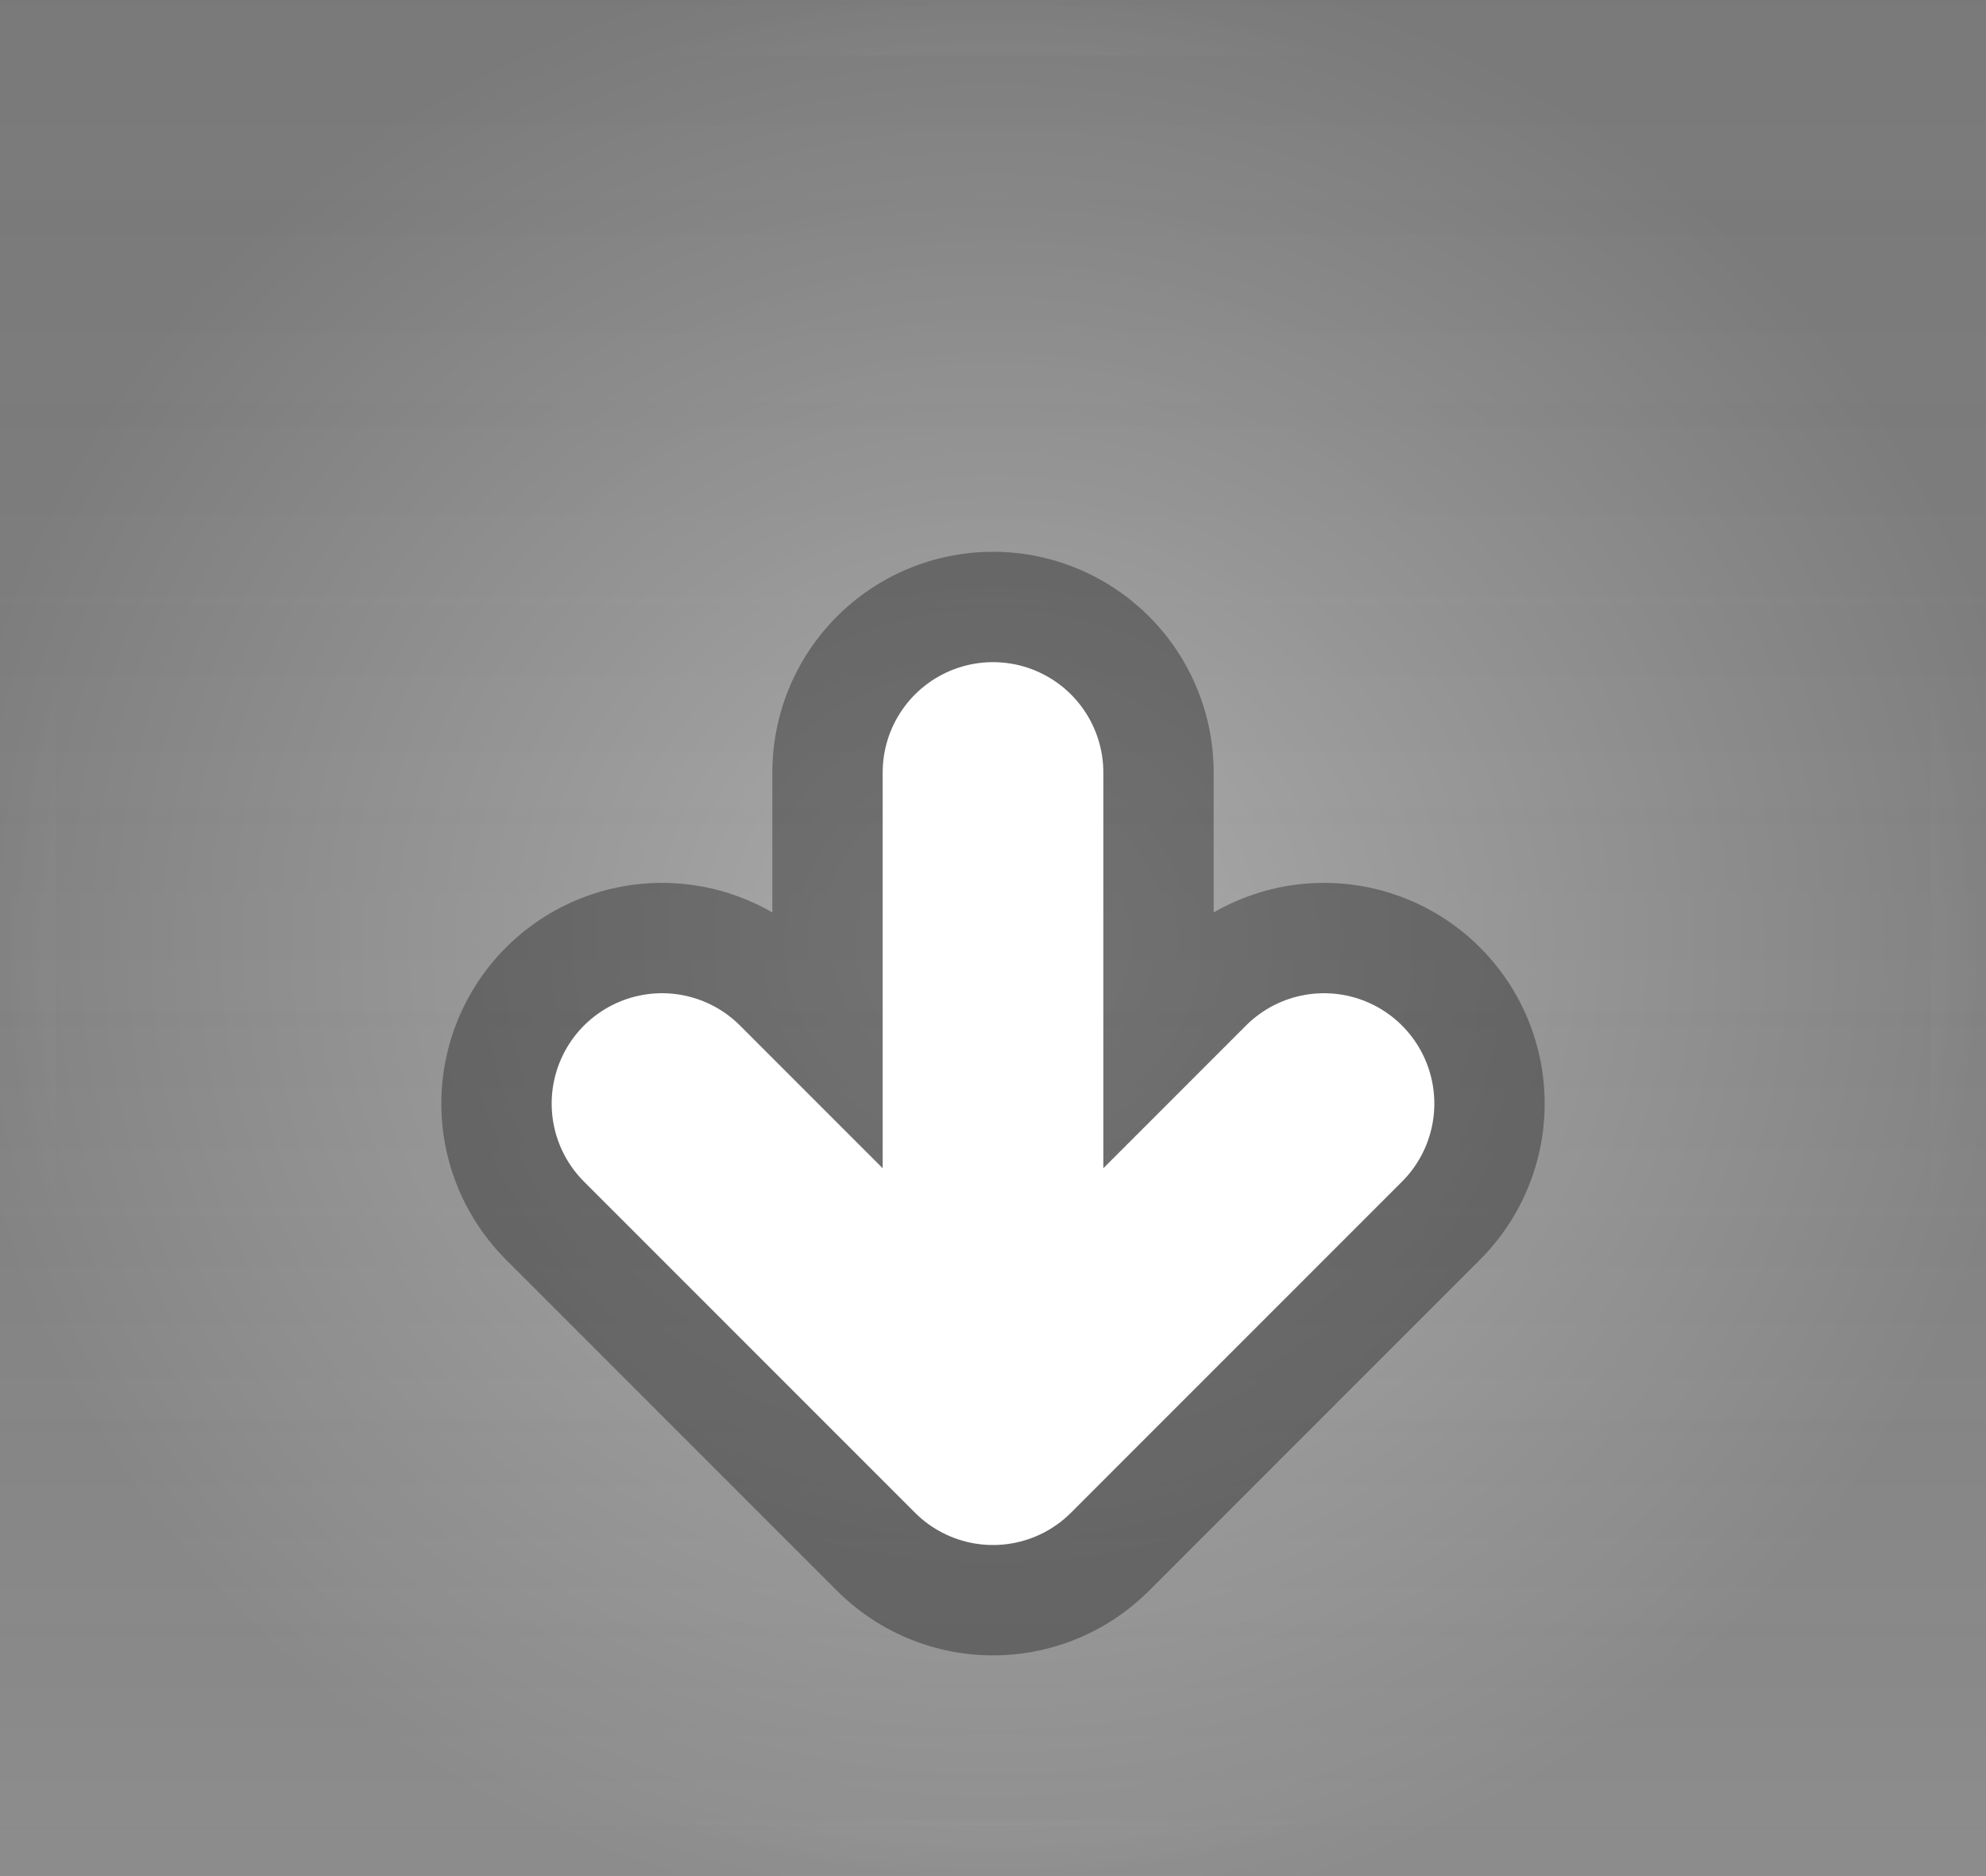 <?xml version="1.0" encoding="UTF-8" standalone="no"?>
<!-- Created with Inkscape (http://www.inkscape.org/) -->
<svg
   xmlns:dc="http://purl.org/dc/elements/1.1/"
   xmlns:cc="http://web.resource.org/cc/"
   xmlns:rdf="http://www.w3.org/1999/02/22-rdf-syntax-ns#"
   xmlns:svg="http://www.w3.org/2000/svg"
   xmlns="http://www.w3.org/2000/svg"
   xmlns:xlink="http://www.w3.org/1999/xlink"
   xmlns:sodipodi="http://sodipodi.sourceforge.net/DTD/sodipodi-0.dtd"
   xmlns:inkscape="http://www.inkscape.org/namespaces/inkscape"
   width="18"
   height="17"
   id="svg2"
   sodipodi:version="0.32"
   inkscape:version="0.44"
   version="1.0"
   sodipodi:docbase="/home/ofourdan/src/svn/xfwm4/trunk/themes/default"
   sodipodi:docname="shade-toggled-pressed.svg"
   inkscape:output_extension="org.inkscape.output.svg.inkscape">
  <rect width="100%" height="100%" fill="#808080" stroke="none"/>
  <defs
     id="defs4">
    <linearGradient
       id="linearGradient5873">
      <stop
         id="stop5875"
         offset="0"
         style="stop-color:#ffffff;stop-opacity:0.70;" />
      <stop
         style="stop-color:#ffffff;stop-opacity:0;"
         offset="1"
         id="stop5877" />
    </linearGradient>
    <linearGradient
       id="linearGradient5847">
      <stop
         style="stop-color:#000000;stop-opacity:0.05;"
         offset="0"
         id="stop5849" />
      <stop
         id="stop5851"
         offset="1"
         style="stop-color:#ffffff;stop-opacity:0.15;" />
    </linearGradient>
    <linearGradient
       inkscape:collect="always"
       xlink:href="#linearGradient5847"
       id="linearGradient6945"
       gradientUnits="userSpaceOnUse"
       x1="4"
       y1="0.5"
       x2="4"
       y2="24"
       gradientTransform="matrix(2.5,0,0,1,-1,-4)" />
    <radialGradient
       inkscape:collect="always"
       xlink:href="#linearGradient5873"
       id="radialGradient3087"
       cx="9"
       cy="8.5"
       fx="9"
       fy="8.5"
       r="9"
       gradientTransform="matrix(1,0,0,0.95,0,0.45)"
       gradientUnits="userSpaceOnUse" />
    <radialGradient
       inkscape:collect="always"
       xlink:href="#linearGradient5873"
       id="radialGradient3095"
       cx="9"
       cy="8.5"
       fx="9"
       fy="8.5"
       r="9.5"
       gradientTransform="matrix(1,0,0,0.95,0,0.45)"
       gradientUnits="userSpaceOnUse" />
  </defs>
  <sodipodi:namedview
     id="base"
     pagecolor="#ffffff"
     bordercolor="#666666"
     borderopacity="1.0"
     inkscape:pageopacity="0.0"
     inkscape:pageshadow="2"
     inkscape:zoom="15.839192"
     inkscape:cx="3.9234648"
     inkscape:cy="6.5189125"
     inkscape:document-units="px"
     inkscape:current-layer="layer4"
     showgrid="true"
     inkscape:grid-bbox="true"
     inkscape:grid-points="true"
     gridoriginx="0px"
     gridtolerance="0.5px"
     guidetolerance="1px"
     inkscape:window-width="1280"
     inkscape:window-height="735"
     inkscape:window-x="0"
     inkscape:window-y="0"
     inkscape:guide-bbox="true"
     inkscape:guide-points="false"
     showguides="true" />
  <g
     inkscape:groupmode="layer"
     id="layer2"
     inkscape:label="Grad"
     style="display:inline">
    <path
       style="fill:url(#linearGradient6945);fill-opacity:1;fill-rule:evenodd;stroke:none;stroke-width:1;stroke-linecap:square;stroke-linejoin:miter;stroke-miterlimit:4;stroke-dasharray:none;stroke-opacity:1"
       d="M 0,-3.5 L 18,-3.5 C 18,-3.5 18,19.5 18,19.5 L 0,19.5 L 0,-3.5 z "
       id="path6057"
       sodipodi:nodetypes="ccccc" />
  </g>
  <g
     inkscape:groupmode="layer"
     id="layer4"
     inkscape:label="pressed">
    <rect
       style="opacity:0.5;fill:url(#radialGradient3095);fill-opacity:1.0;stroke:url(#radialGradient3087);stroke-width:1;stroke-linecap:square;stroke-miterlimit:4;stroke-dasharray:none;stroke-opacity:1"
       id="rect3079"
       width="18"
       height="17"
       x="0"
       y="0" />
    <g
       style="display:inline"
       id="g1628"
       transform="translate(3,4)">
      <path
         sodipodi:nodetypes="ccccc"
         d="M 6,3 L 6,9 M 3,6 L 6,9 L 9,6"
         style="opacity:0.33;fill:none;fill-opacity:0.75;fill-rule:evenodd;stroke:#000000;stroke-width:4;stroke-linecap:round;stroke-linejoin:round;stroke-miterlimit:4;stroke-opacity:1;display:inline"
         id="path2605" />
      <path
         d="M 3,6 L 6,9 L 9,6 M 6,3 L 6,8"
         style="fill:none;fill-opacity:0.75;fill-rule:evenodd;stroke:#ffffff;stroke-width:2;stroke-linecap:round;stroke-linejoin:round;stroke-miterlimit:4;stroke-opacity:1;display:inline"
         id="path2620" />
    </g>
  </g>
</svg>
